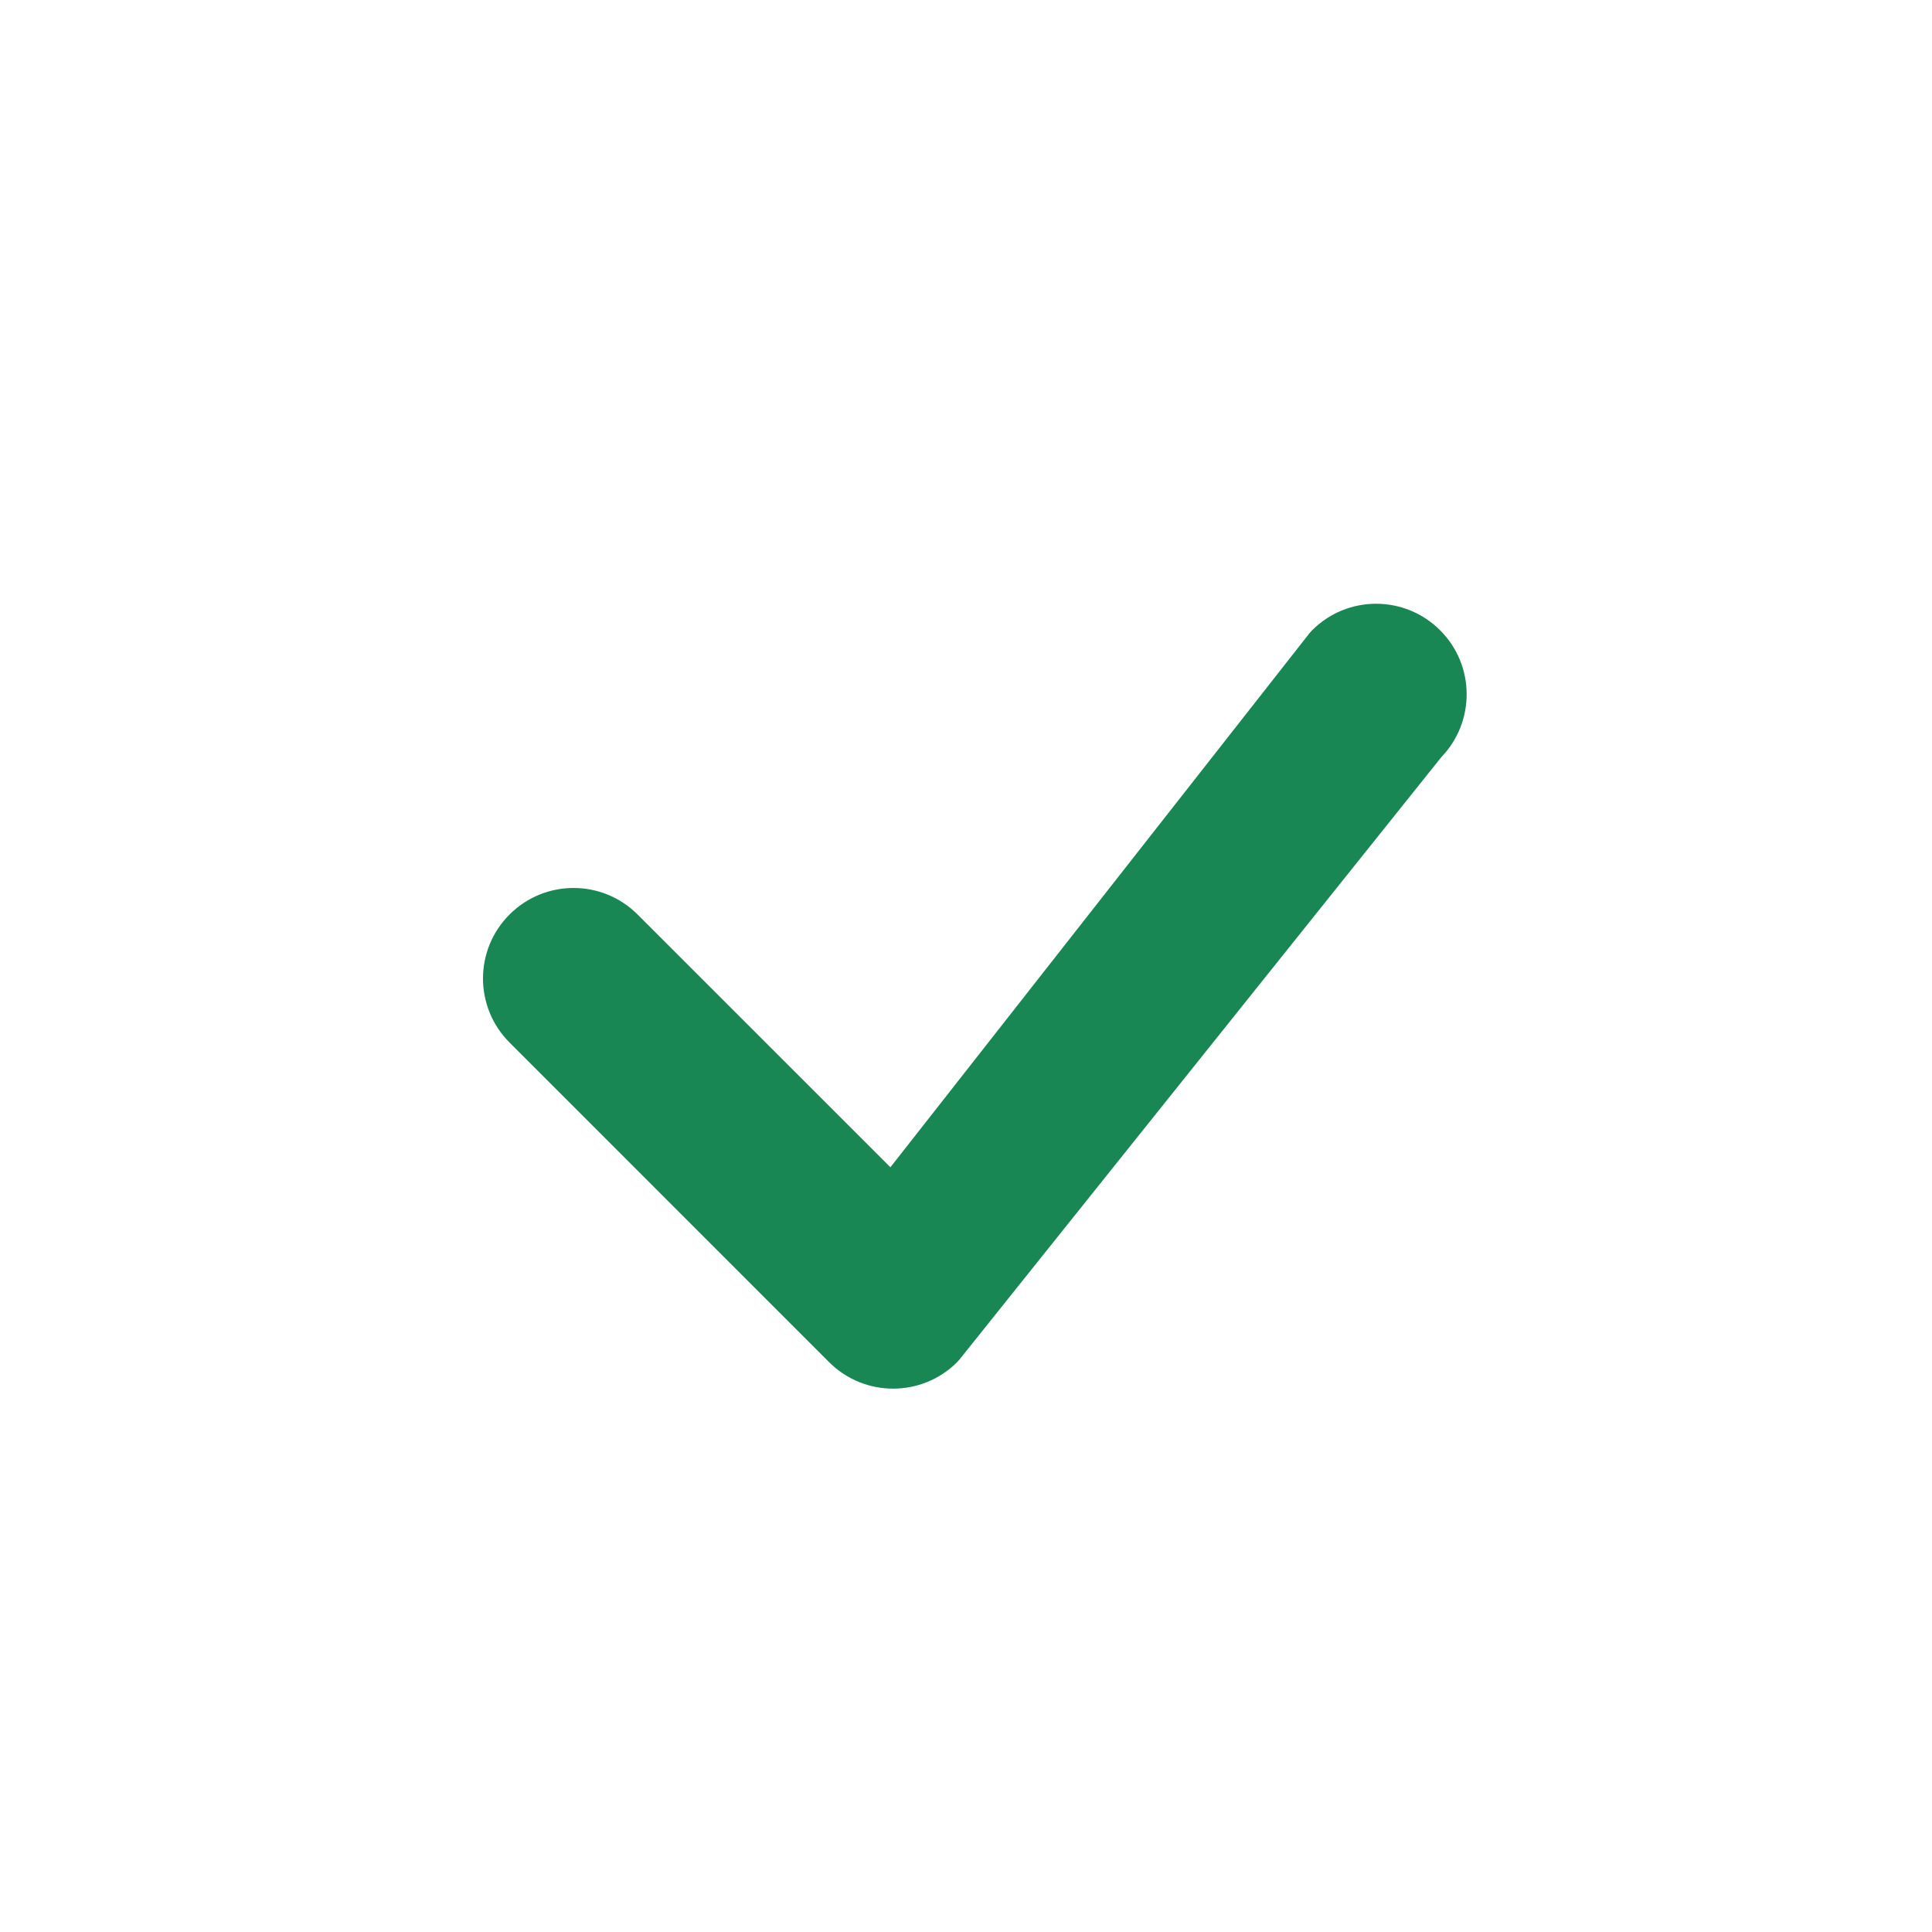 <svg width="24" height="24" viewBox="0 0 24 24" fill="none" xmlns="http://www.w3.org/2000/svg">
<path d="M16.299 7.83C16.738 7.39 17.451 7.39 17.89 7.83C18.324 8.263 18.329 8.964 17.906 9.404L11.918 16.89C11.909 16.9 11.9 16.911 11.89 16.921C11.451 17.36 10.739 17.36 10.299 16.921L6.33 12.951C5.89 12.511 5.89 11.799 6.33 11.36C6.769 10.921 7.481 10.921 7.92 11.36L11.061 14.5L16.269 7.863C16.279 7.851 16.289 7.84 16.299 7.83Z" fill="#198754"/>
</svg>
